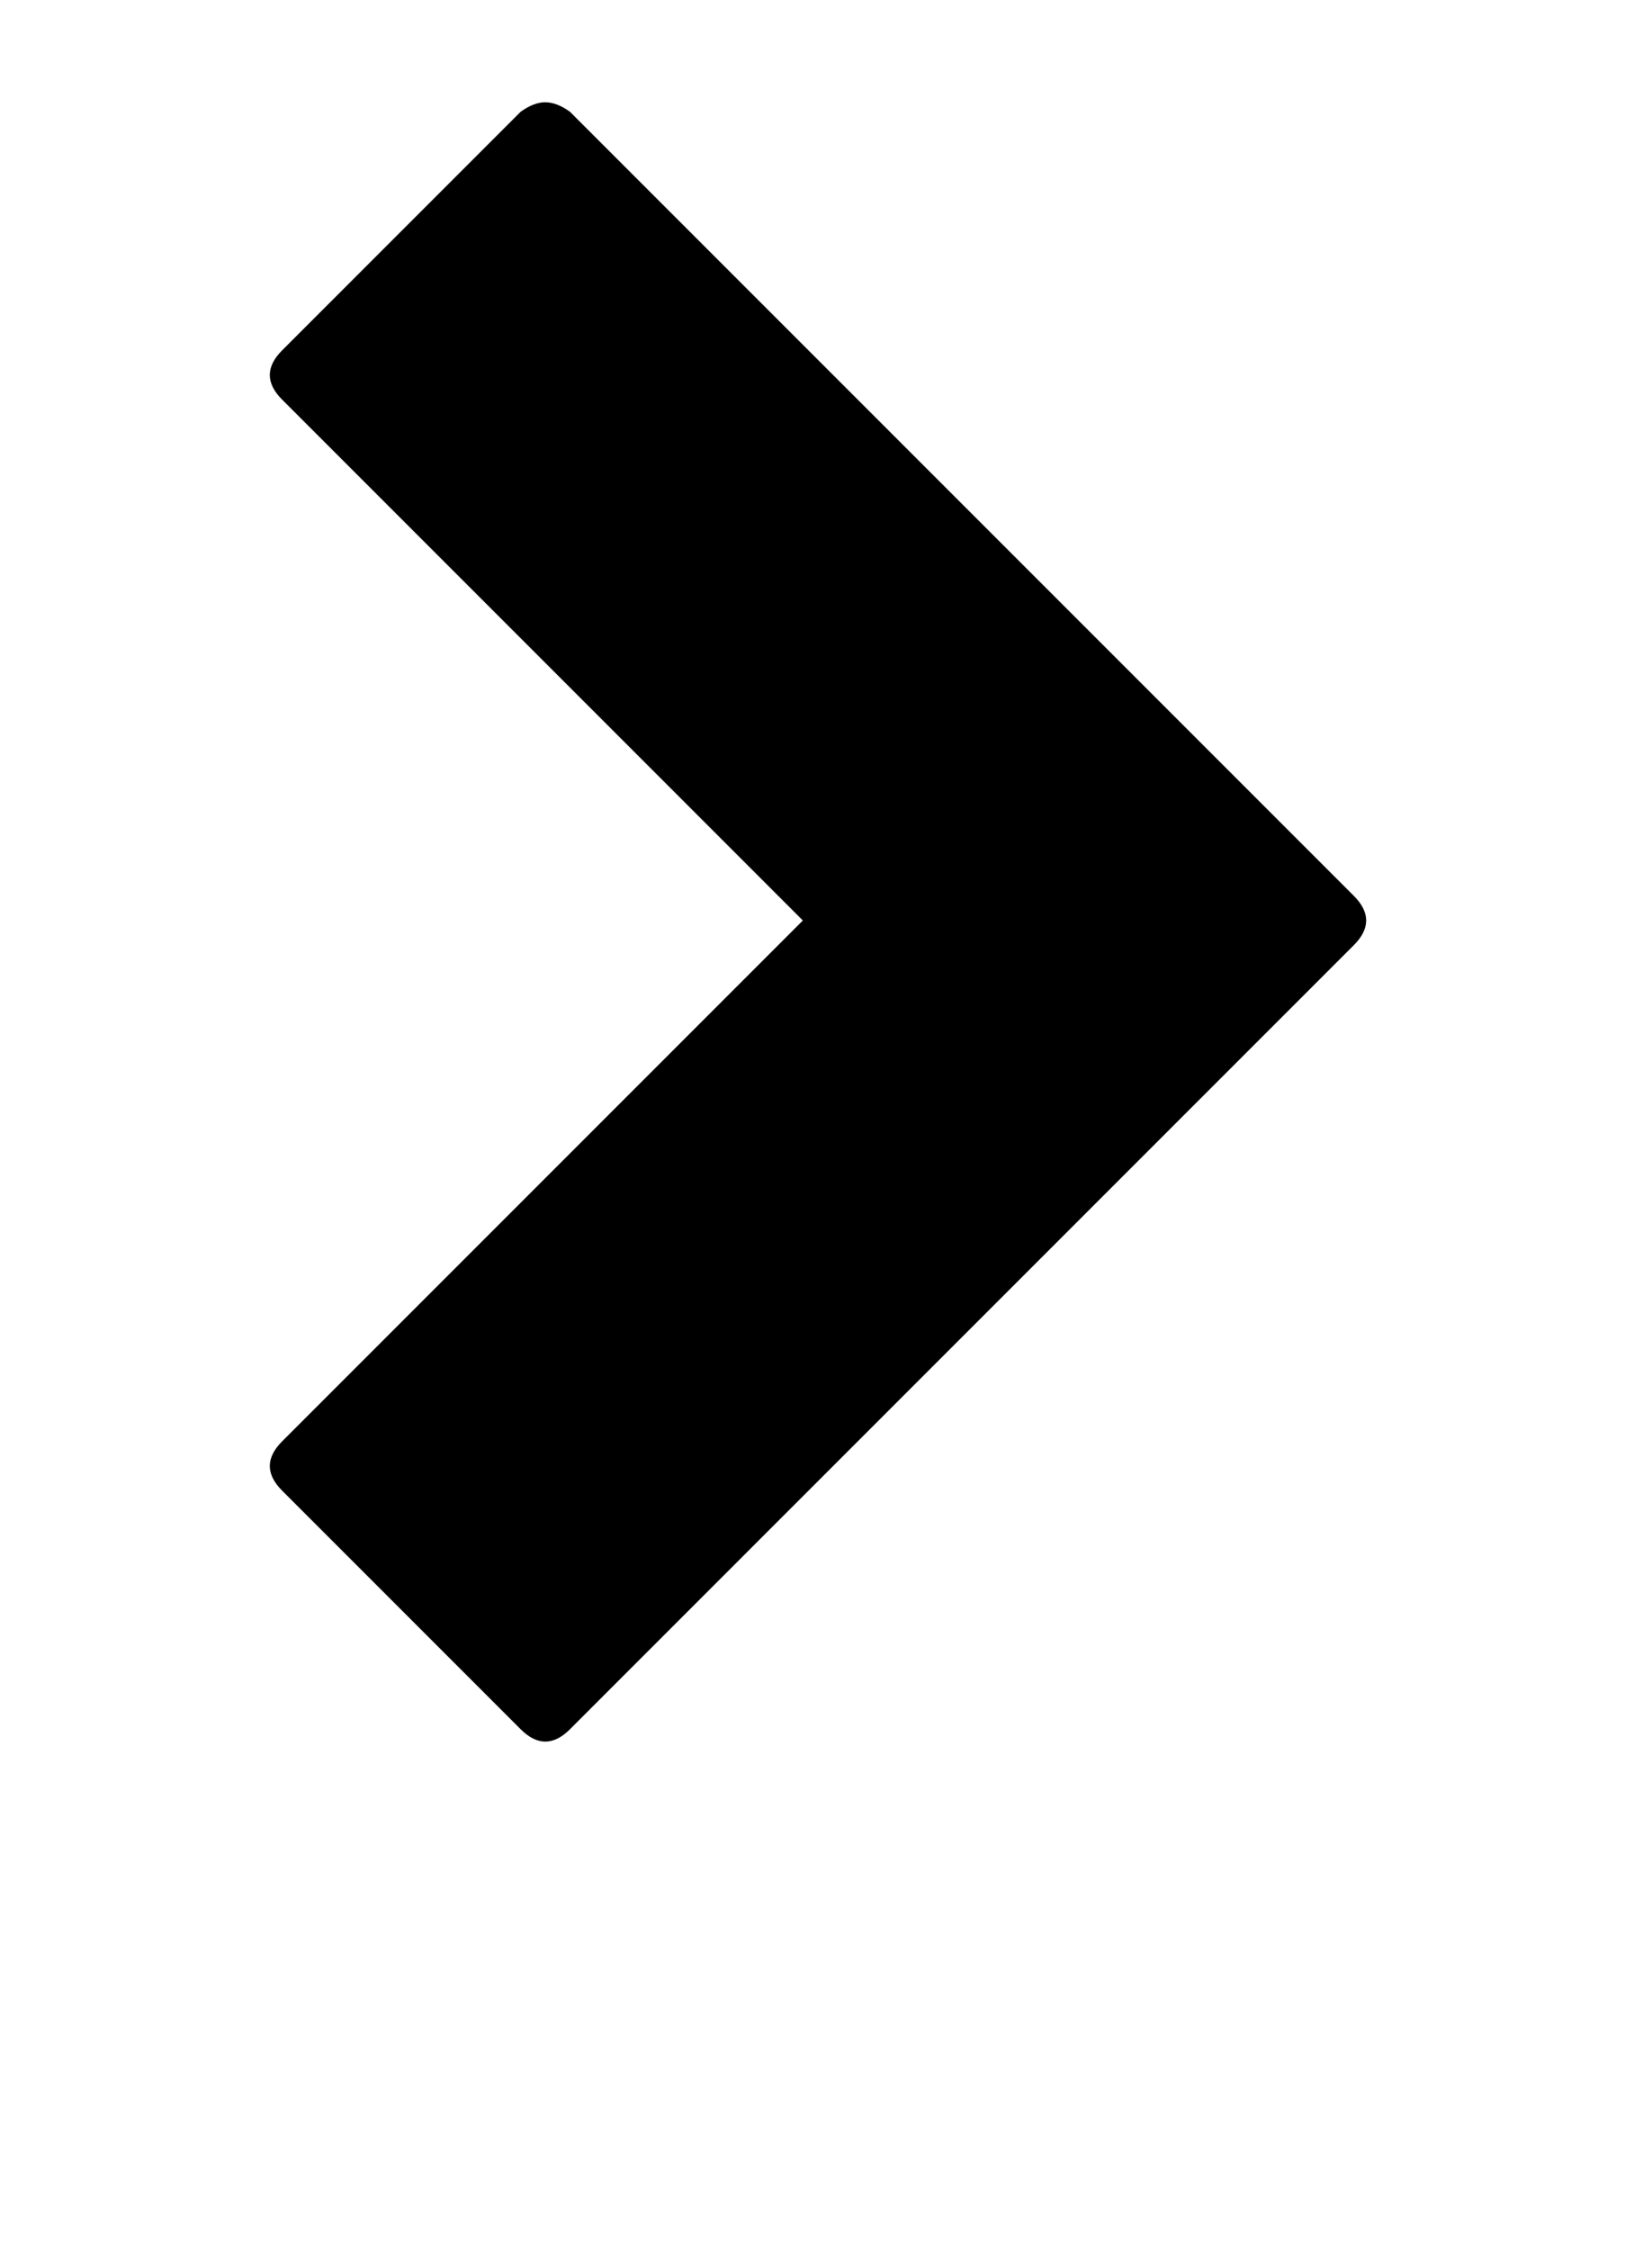 <?xml version="1.0" encoding="utf-8"?>
<!-- Generated by IcoMoon.io -->
<!DOCTYPE svg PUBLIC "-//W3C//DTD SVG 1.1//EN" "http://www.w3.org/Graphics/SVG/1.1/DTD/svg11.dtd">
<svg version="1.1" xmlns="http://www.w3.org/2000/svg" xmlns:xlink="http://www.w3.org/1999/xlink" width="47" height="64" viewBox="0 0 47 64">
	<path d="M15.515 2.909q0.323 0 0.7 0.269l22.303 22.303q0.7 0.7 0 1.401l-22.303 22.303q-0.7 0.7-1.401 0l-6.788-6.788q-0.7-0.7 0-1.401l14.815-14.815-14.815-14.815q-0.7-0.7 0-1.401l6.788-6.788q0.377-0.269 0.7-0.269z" />
</svg>
